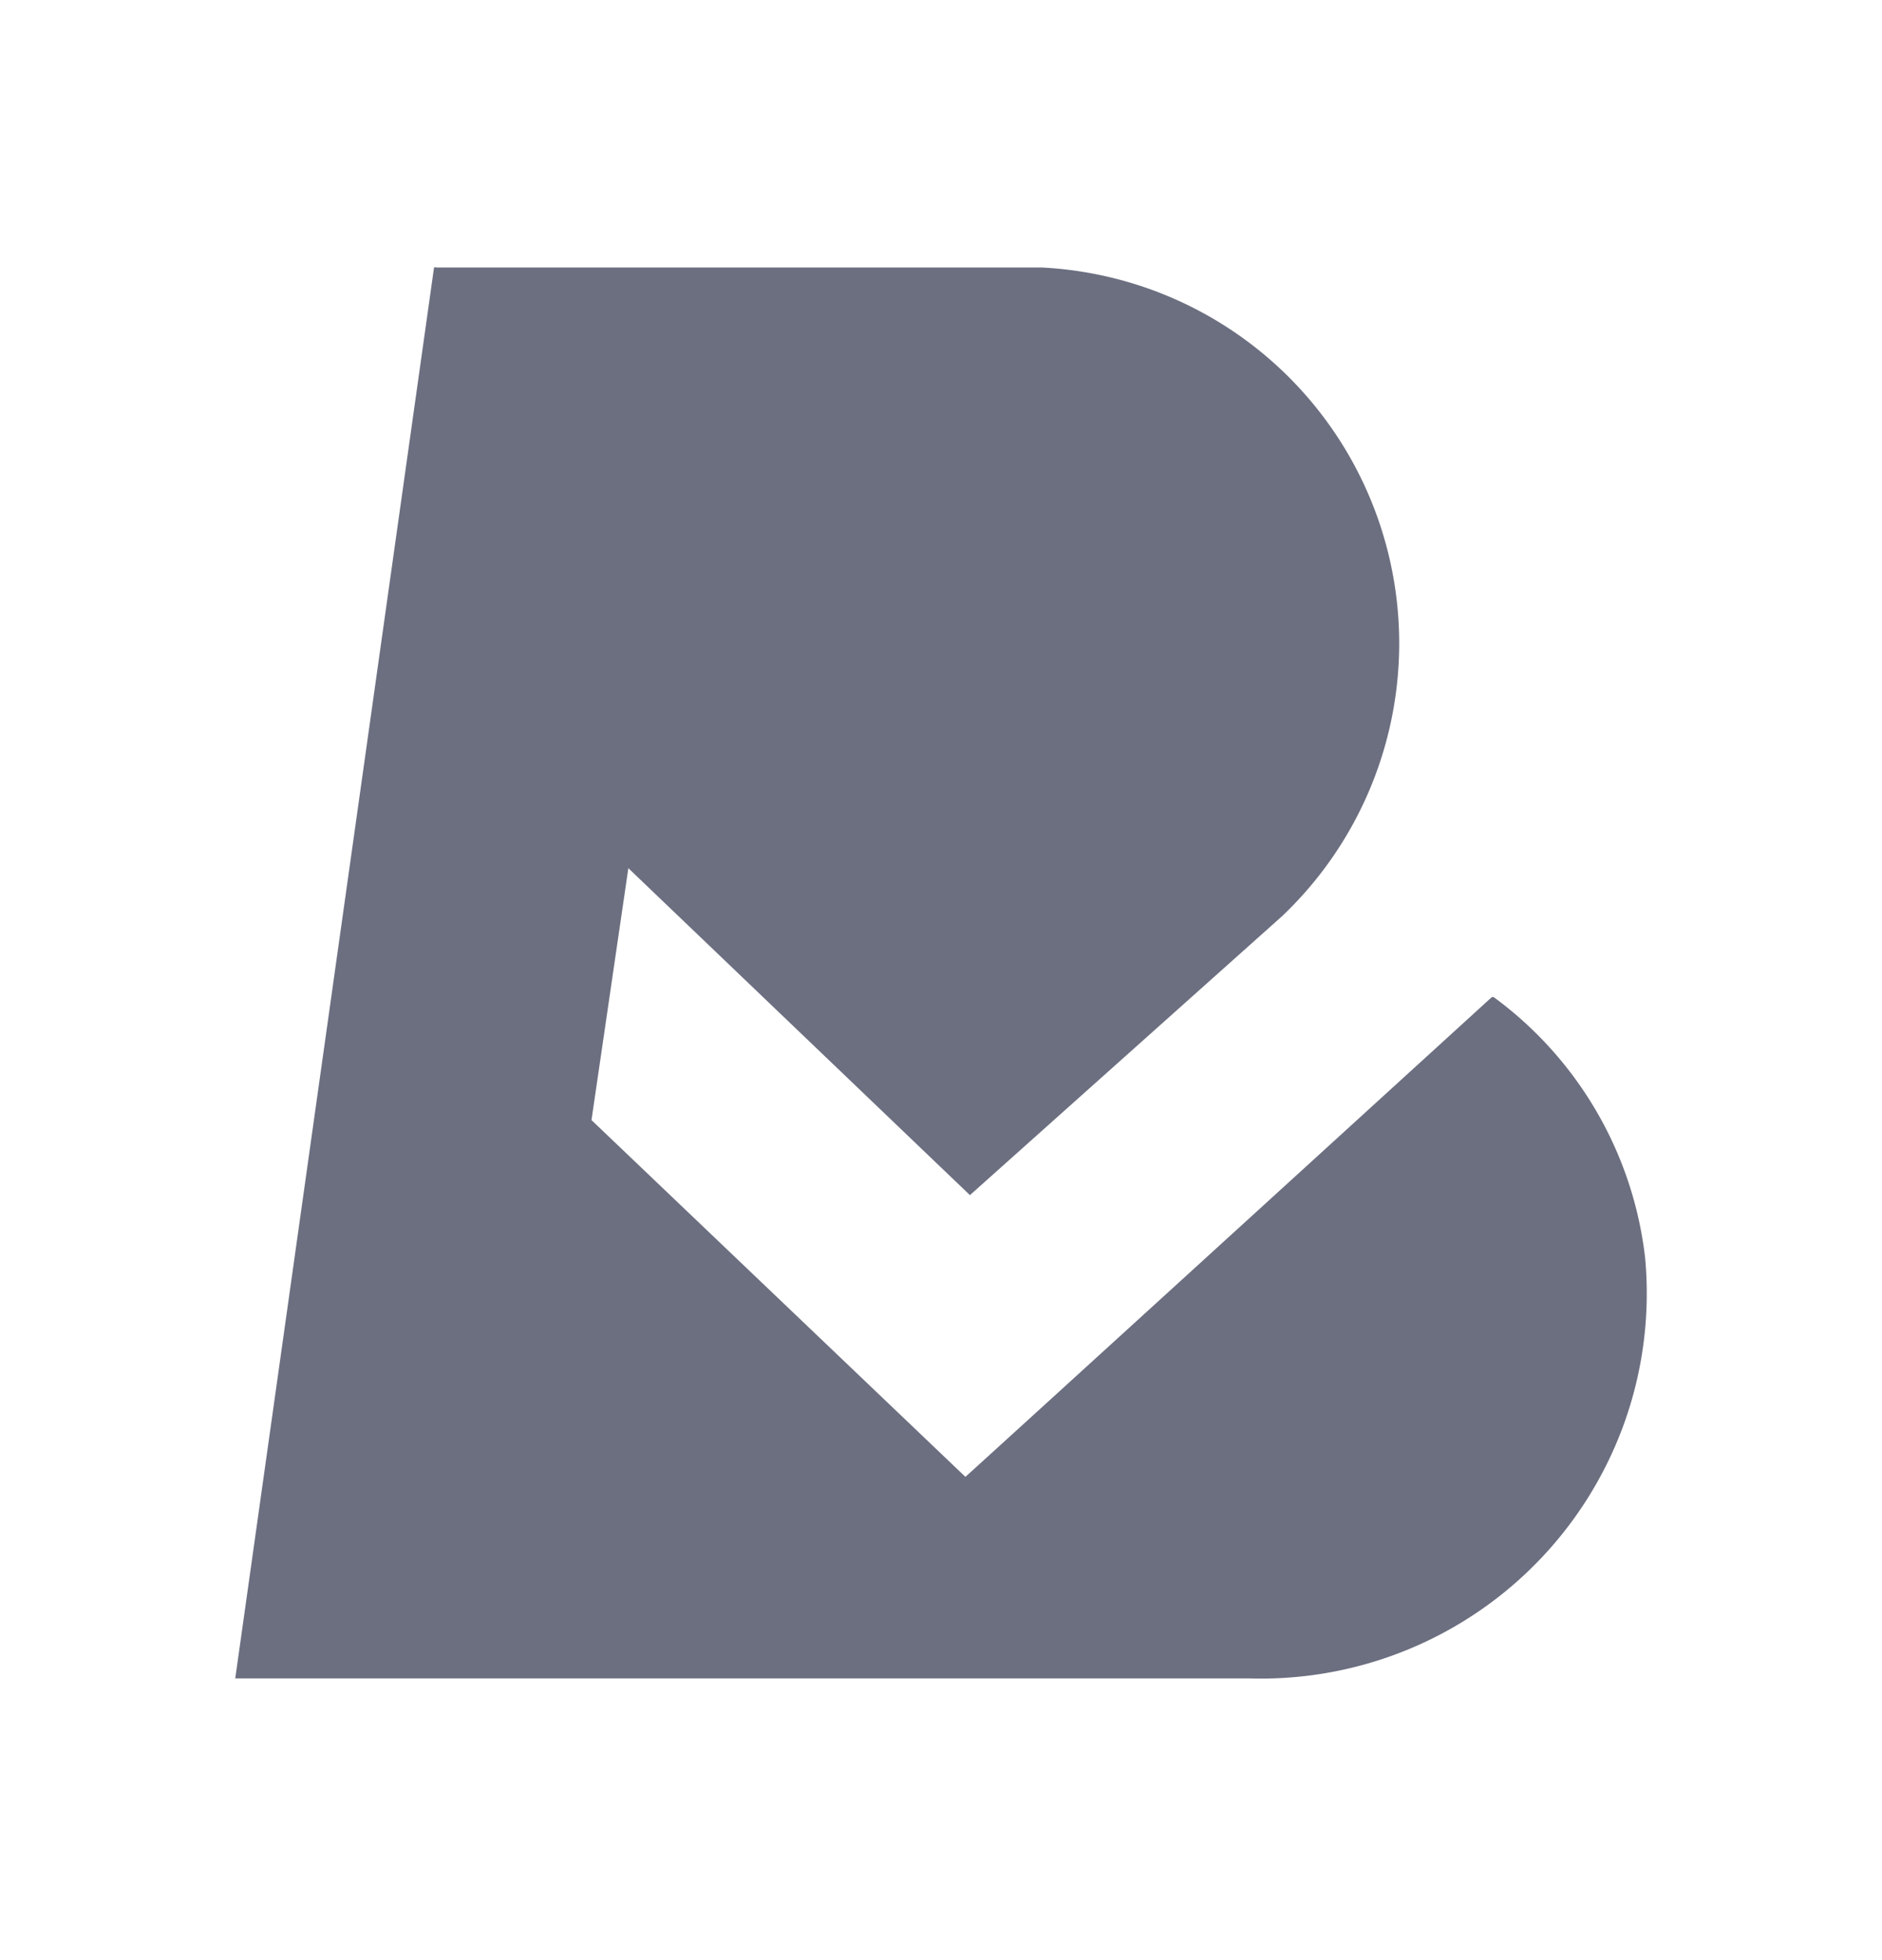 <svg xmlns="http://www.w3.org/2000/svg" width="24" height="25" fill="none" viewBox="0 0 24 25">
  <path fill="#6C6F80" d="M19.016 12.725s-6.699 6.111-6.705 6.111l-4.768-4.55.47-3.213 4.356 4.17 3.983-3.56a4.8 4.8 0 0 0-3.063-8.271H5.567a.045.045 0 0 0-.032 0L3 21.407h12.947a4.92 4.92 0 0 0 4.788-3.319 4.904 4.904 0 0 0 .244-2.047 4.803 4.803 0 0 0-1.93-3.323s-.027-.006-.033.007Z"/>
</svg>
